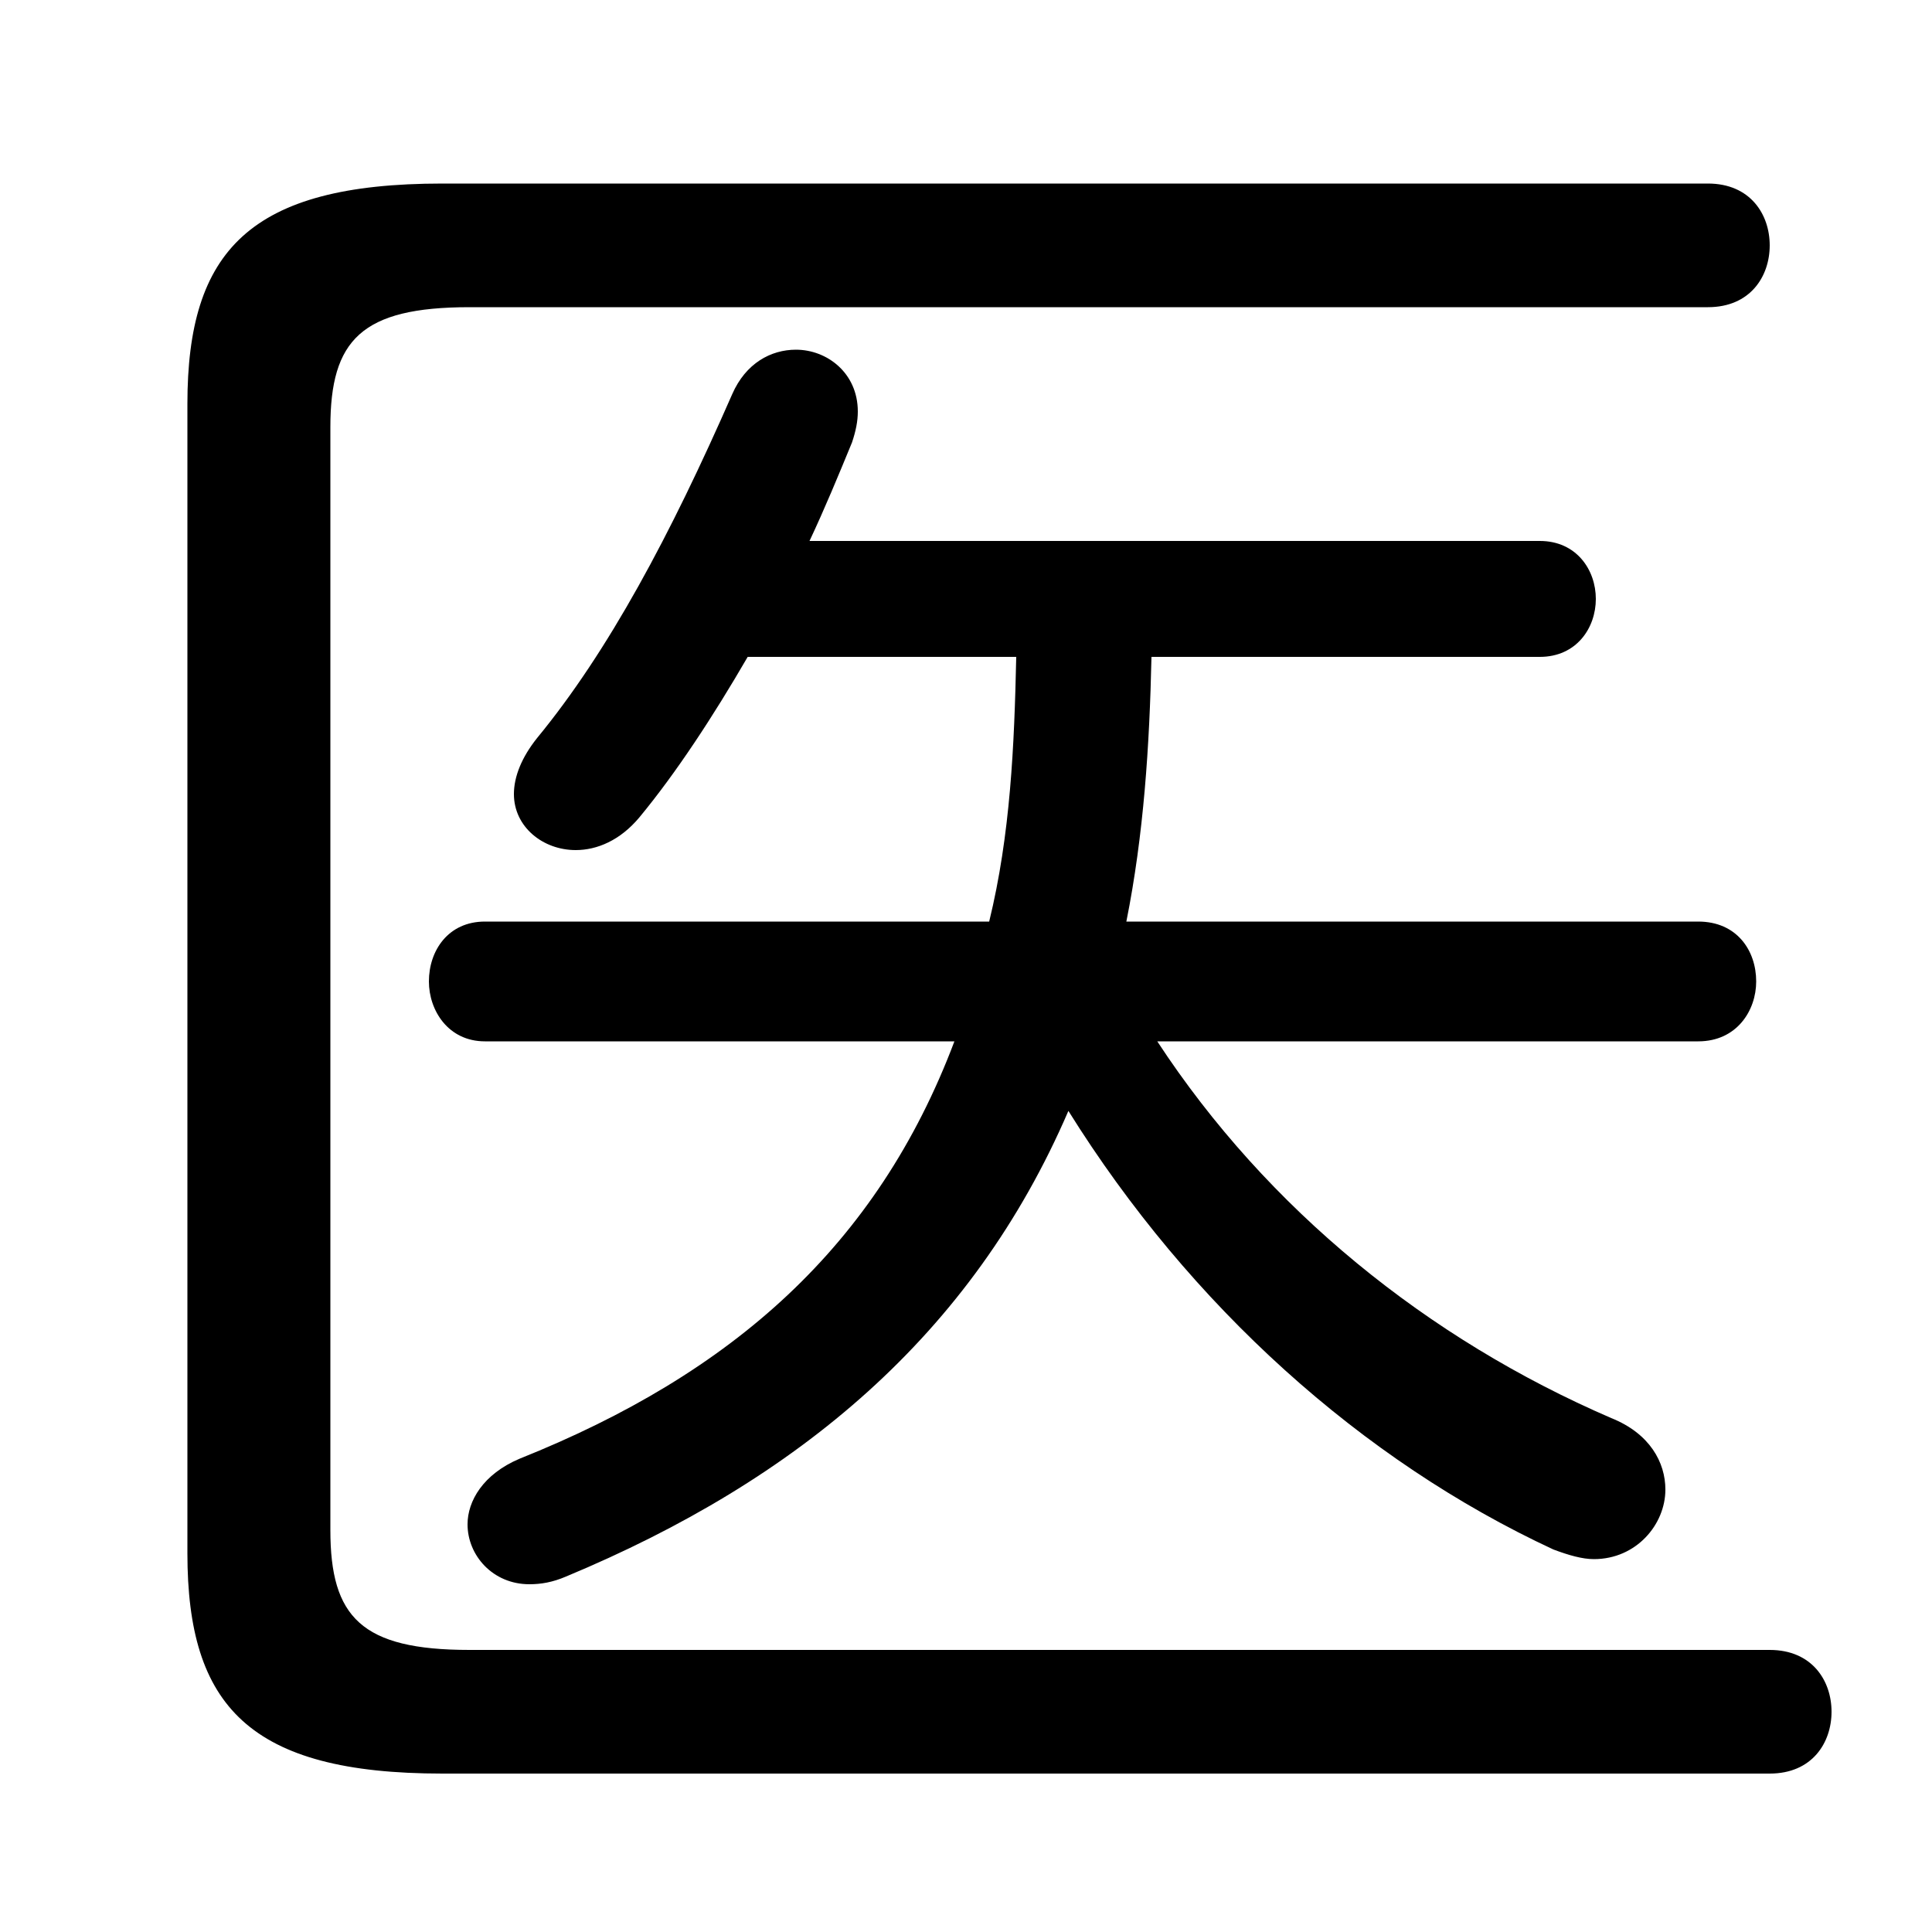 <svg xmlns="http://www.w3.org/2000/svg" viewBox="0 -44.0 50.0 50.0">
    <rect x="0" y="-44.0" width="50.0" height="50.0" fill="#808080" stroke="none"/>
    <g transform="scale(1, -1)">
        <!-- ボディの枠 -->
        <rect x="0" y="-6.0" width="50.0" height="50.0"
            stroke="white" fill="white"/>
        <!-- グリフ座標系の原点 -->
        <circle cx="0" cy="0" r="5" fill="white"/>
        <!-- グリフのアウトライン -->
        <g style="fill:black;stroke:#000000;stroke-width:0;stroke-linecap:round;stroke-linejoin:round;">
        <path d="M 43.95 17.05 C 44.95 17.05 45.45 17.85 45.45 18.6 C 45.45 19.4 44.95 20.15 43.95 20.15 L 29.15 20.15 C 29.6 22.4 29.75 24.7 29.8 27.0 L 39.85 27.0 C 40.8 27.0 41.3 27.75 41.3 28.5 C 41.3 29.25 40.8 30.0 39.85 30.0 L 20.95 30.0 C 21.35 30.85 21.7 31.7 22.05 32.55 C 22.15 32.85 22.2 33.1 22.2 33.35 C 22.2 34.35 21.4 34.95 20.6 34.95 C 19.95 34.95 19.3 34.6 18.95 33.8 C 17.35 30.15 15.75 27.15 13.9 24.9 C 13.5 24.4 13.3 23.9 13.3 23.45 C 13.3 22.6 14.05 22.0 14.9 22.0 C 15.45 22.0 16.05 22.25 16.55 22.85 C 17.5 24.0 18.45 25.45 19.35 27.0 L 26.3 27.0 C 26.25 24.7 26.15 22.4 25.6 20.15 L 12.55 20.15 C 11.6 20.15 11.1 19.4 11.1 18.6 C 11.1 17.85 11.6 17.05 12.55 17.05 L 24.7 17.05 C 22.7 11.75 18.95 8.45 13.45 6.25 C 12.5 5.85 12.1 5.15 12.1 4.55 C 12.1 3.75 12.75 3.0 13.7 3.0 C 14.0 3.0 14.3 3.05 14.65 3.2 C 20.65 5.7 25.15 9.45 27.65 15.25 C 30.8 10.2 35.25 6.2 40.2 3.9 C 40.6 3.75 40.95 3.65 41.25 3.65 C 42.35 3.65 43.1 4.55 43.1 5.45 C 43.1 6.15 42.7 6.9 41.7 7.3 C 36.95 9.35 32.8 12.7 29.95 17.05 Z M 4.85 3.8 C 4.85 -0.15 6.45 -1.9 11.45 -1.9 L 45.8 -1.9 C 46.9 -1.9 47.4 -1.1 47.4 -0.3 C 47.4 0.5 46.9 1.3 45.8 1.3 L 12.15 1.3 C 9.35 1.3 8.55 2.15 8.55 4.4 L 8.55 32.95 C 8.55 35.2 9.35 36.05 12.15 36.05 L 44.2 36.05 C 45.3 36.05 45.8 36.85 45.8 37.65 C 45.8 38.45 45.3 39.25 44.2 39.25 L 11.45 39.25 C 6.45 39.25 4.85 37.5 4.85 33.55 Z"/>
    </g>
    </g>
</svg>

